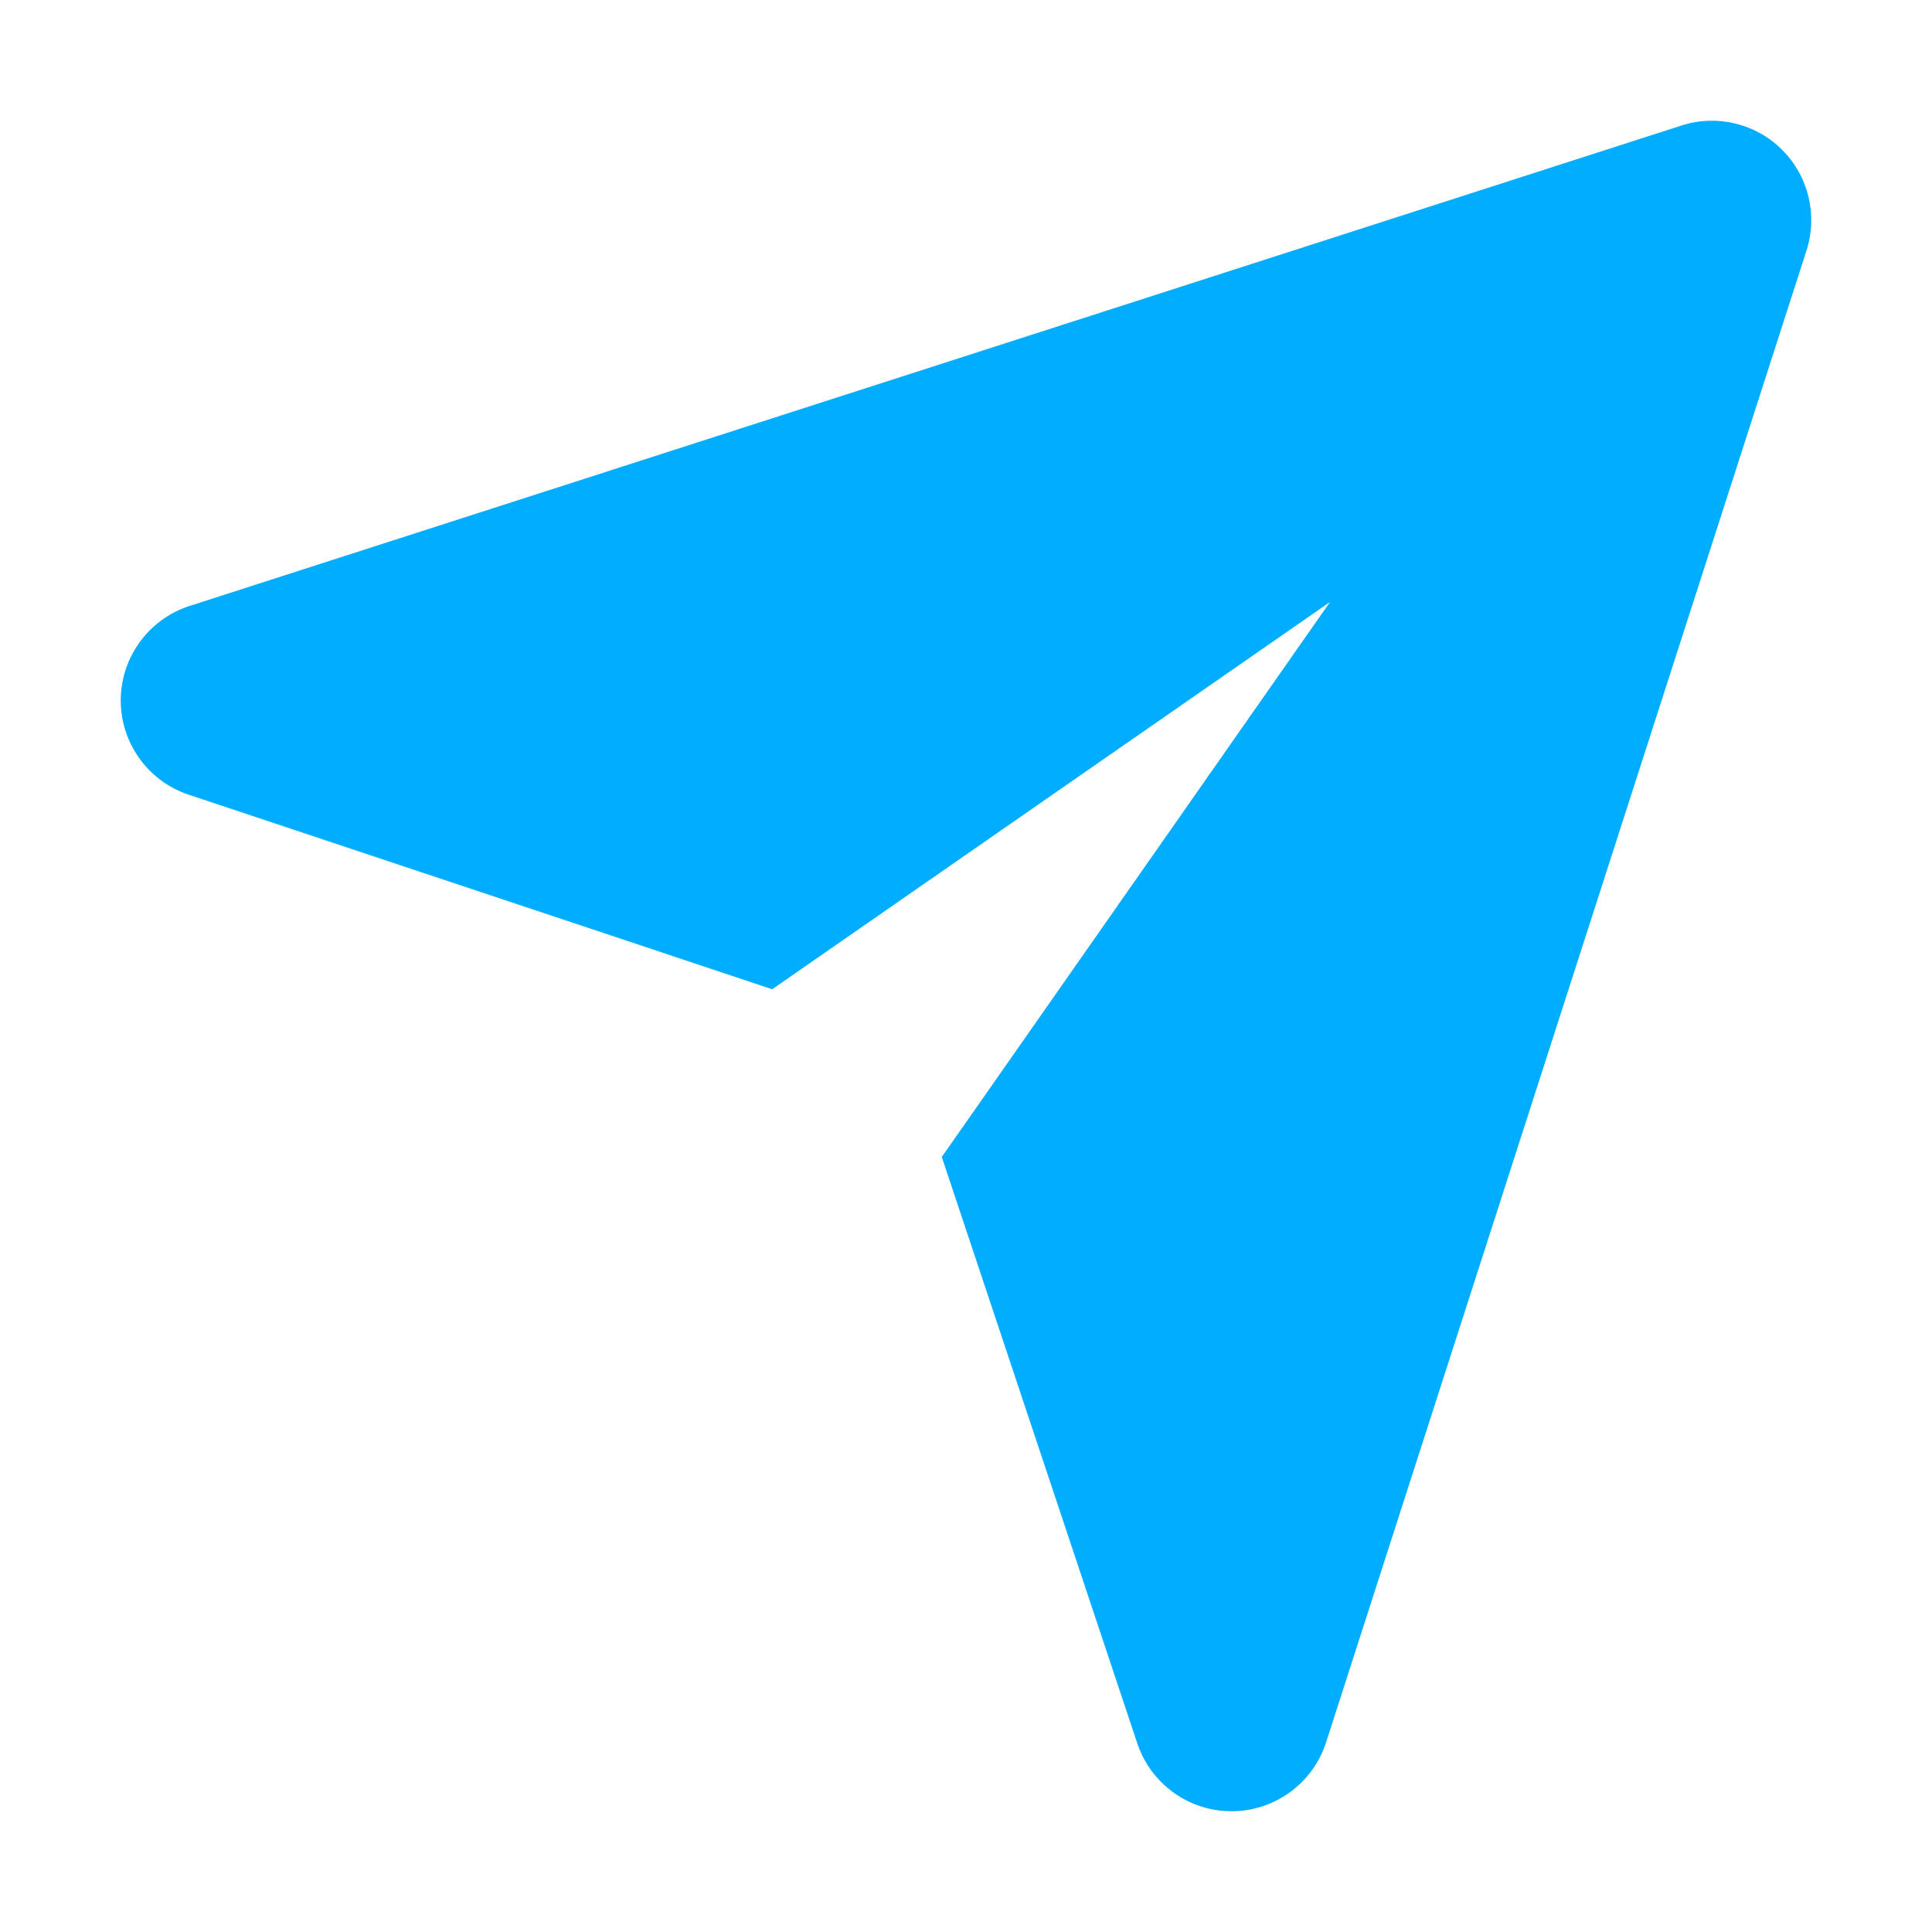 <svg width="32" height="32" viewBox="0 0 32 32" fill="none" xmlns="http://www.w3.org/2000/svg">
<path fill-rule="evenodd" clip-rule="evenodd" d="M22.03 9.97L12.79 16.385L3.125 13.163C2.451 12.938 1.996 12.305 2 11.594C2.004 10.883 2.464 10.254 3.141 10.036L27.85 2.079C28.438 1.89 29.082 2.045 29.518 2.482C29.955 2.918 30.11 3.563 29.921 4.15L21.964 28.859C21.746 29.536 21.117 29.996 20.406 30C19.695 30.004 19.062 29.549 18.837 28.875L15.599 19.163L22.03 9.97Z" fill="#00ADFF"/>
</svg>
